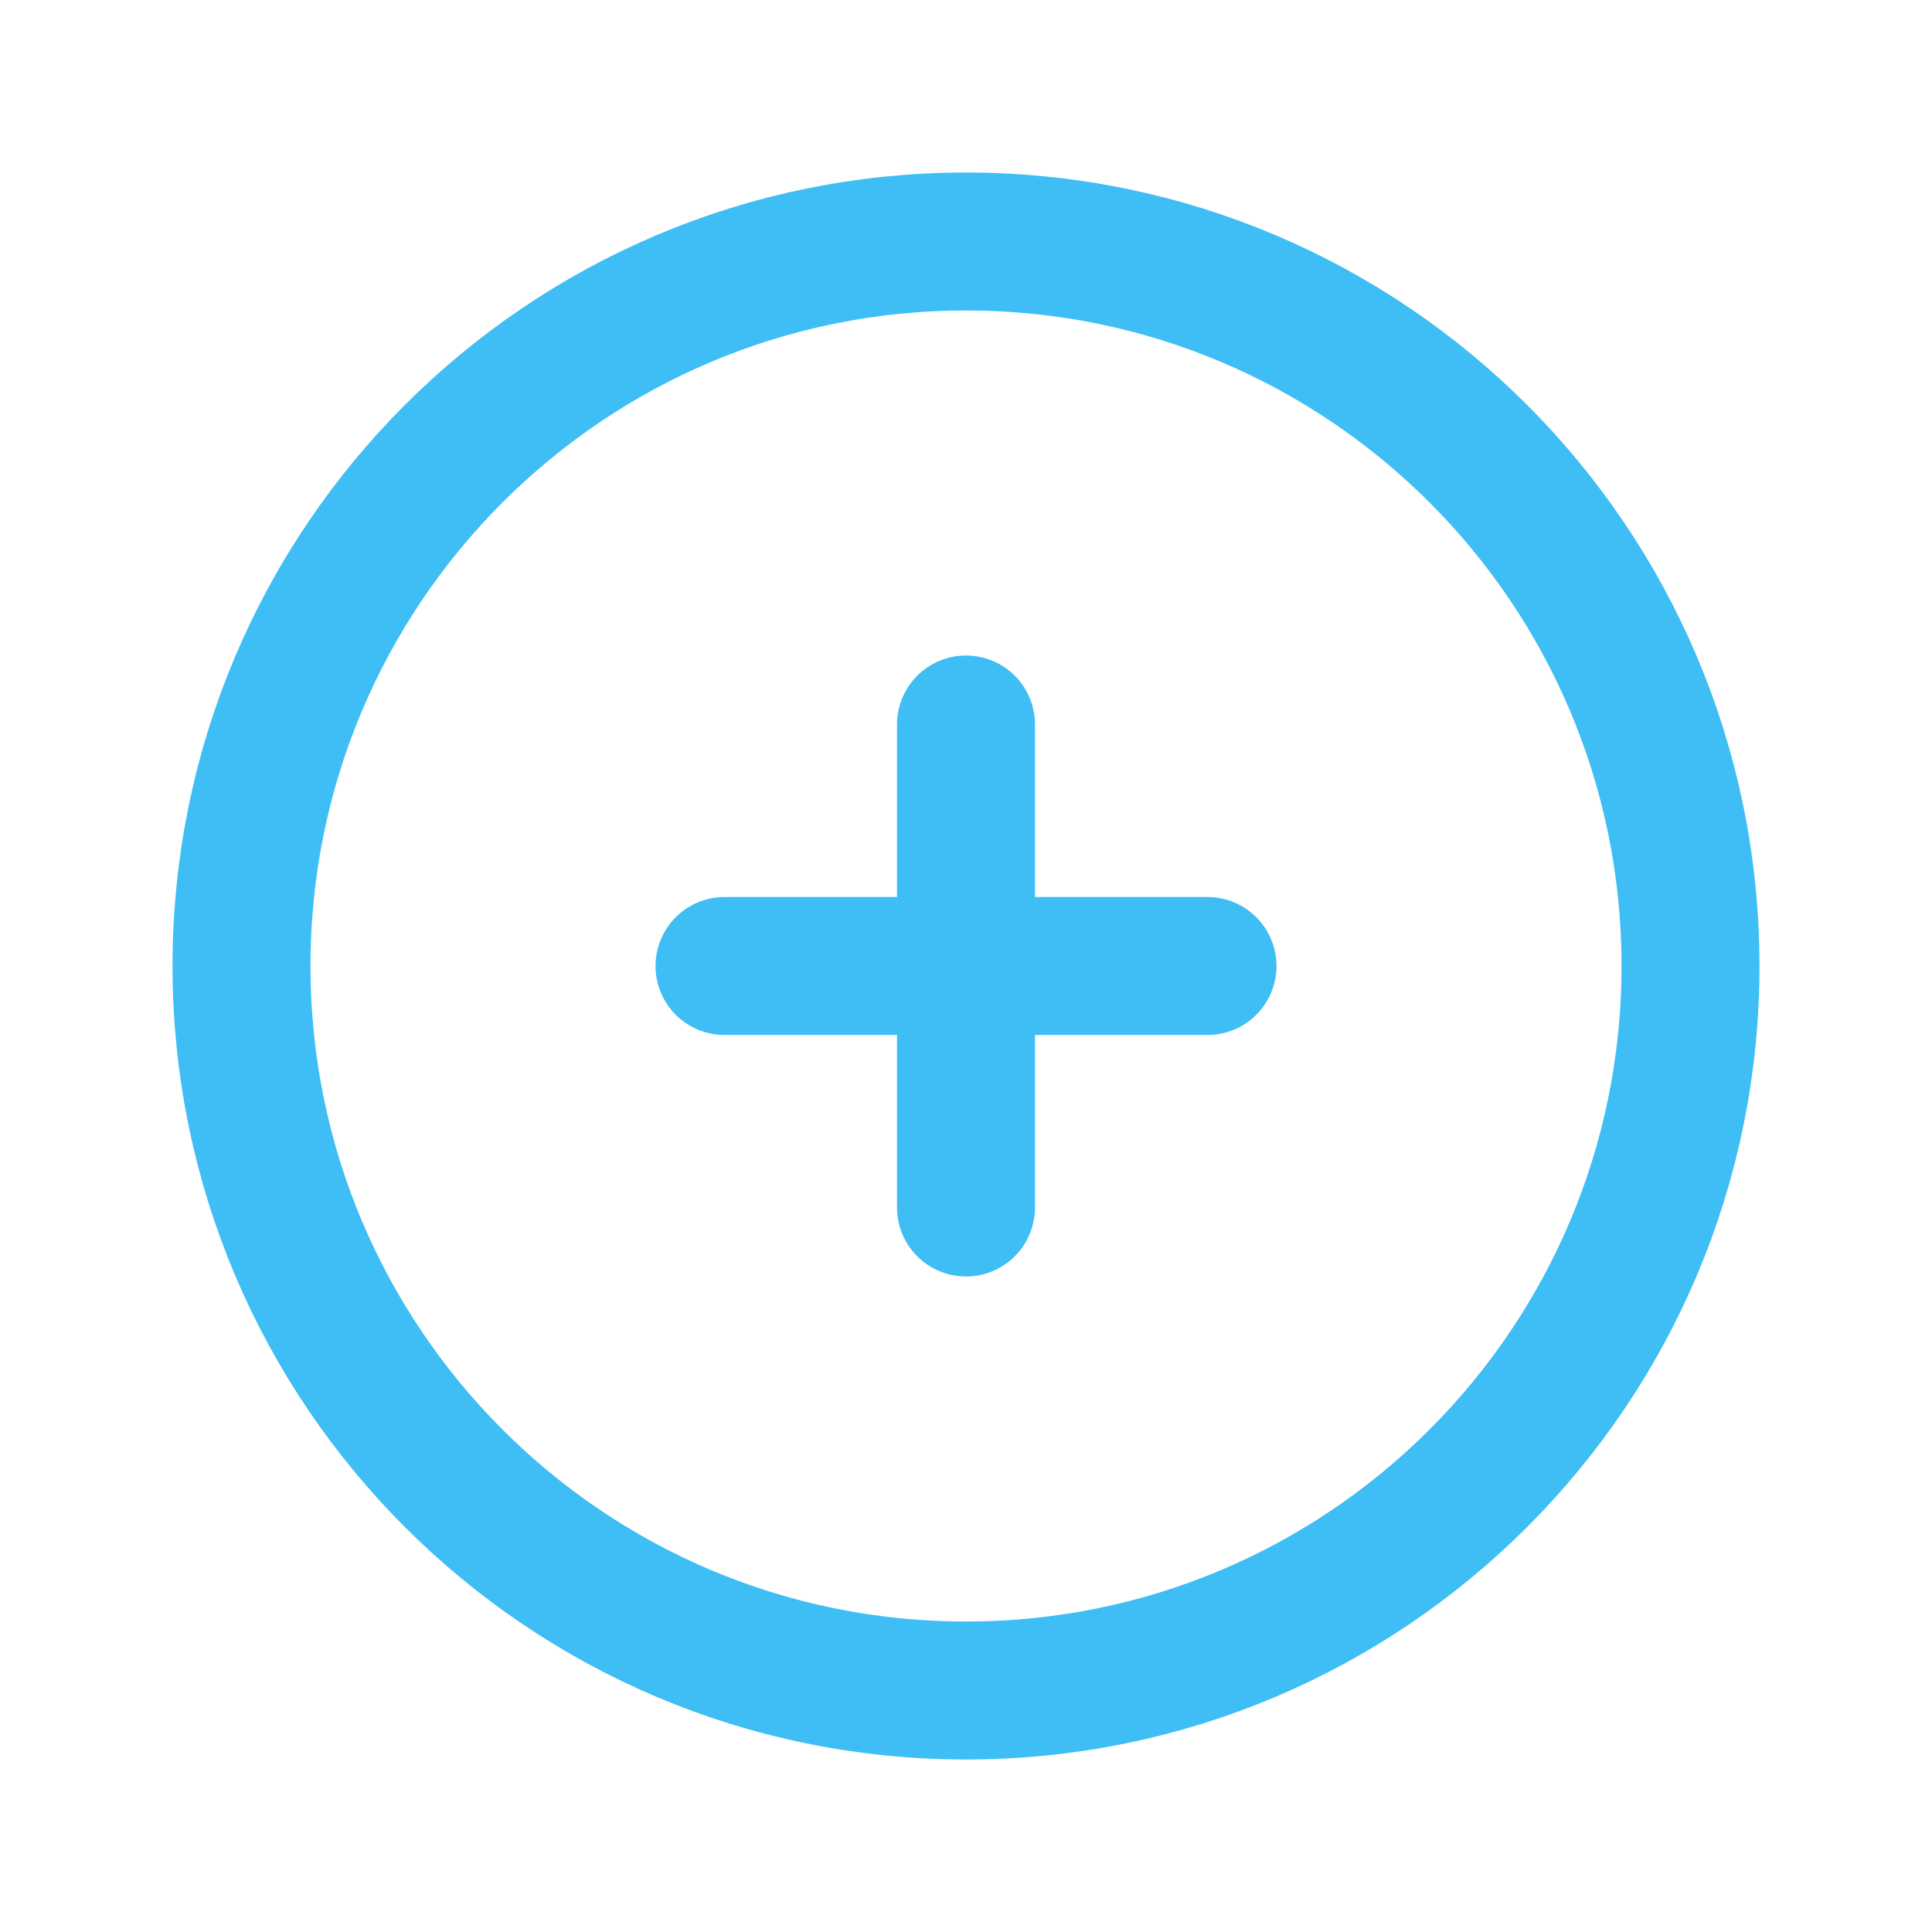 <svg width="24" height="24" viewBox="0 0 24 24" fill="none" xmlns="http://www.w3.org/2000/svg">
<path d="M12 9V12M12 12V15M12 12H15M12 12H9M21 12C21 16.971 16.971 21 12 21C7.029 21 3 16.971 3 12C3 7.029 7.029 3 12 3C16.971 3 21 7.029 21 12Z" stroke="#3EBEF4" stroke-width="1.714" stroke-linecap="round" stroke-linejoin="round"/>
</svg>
